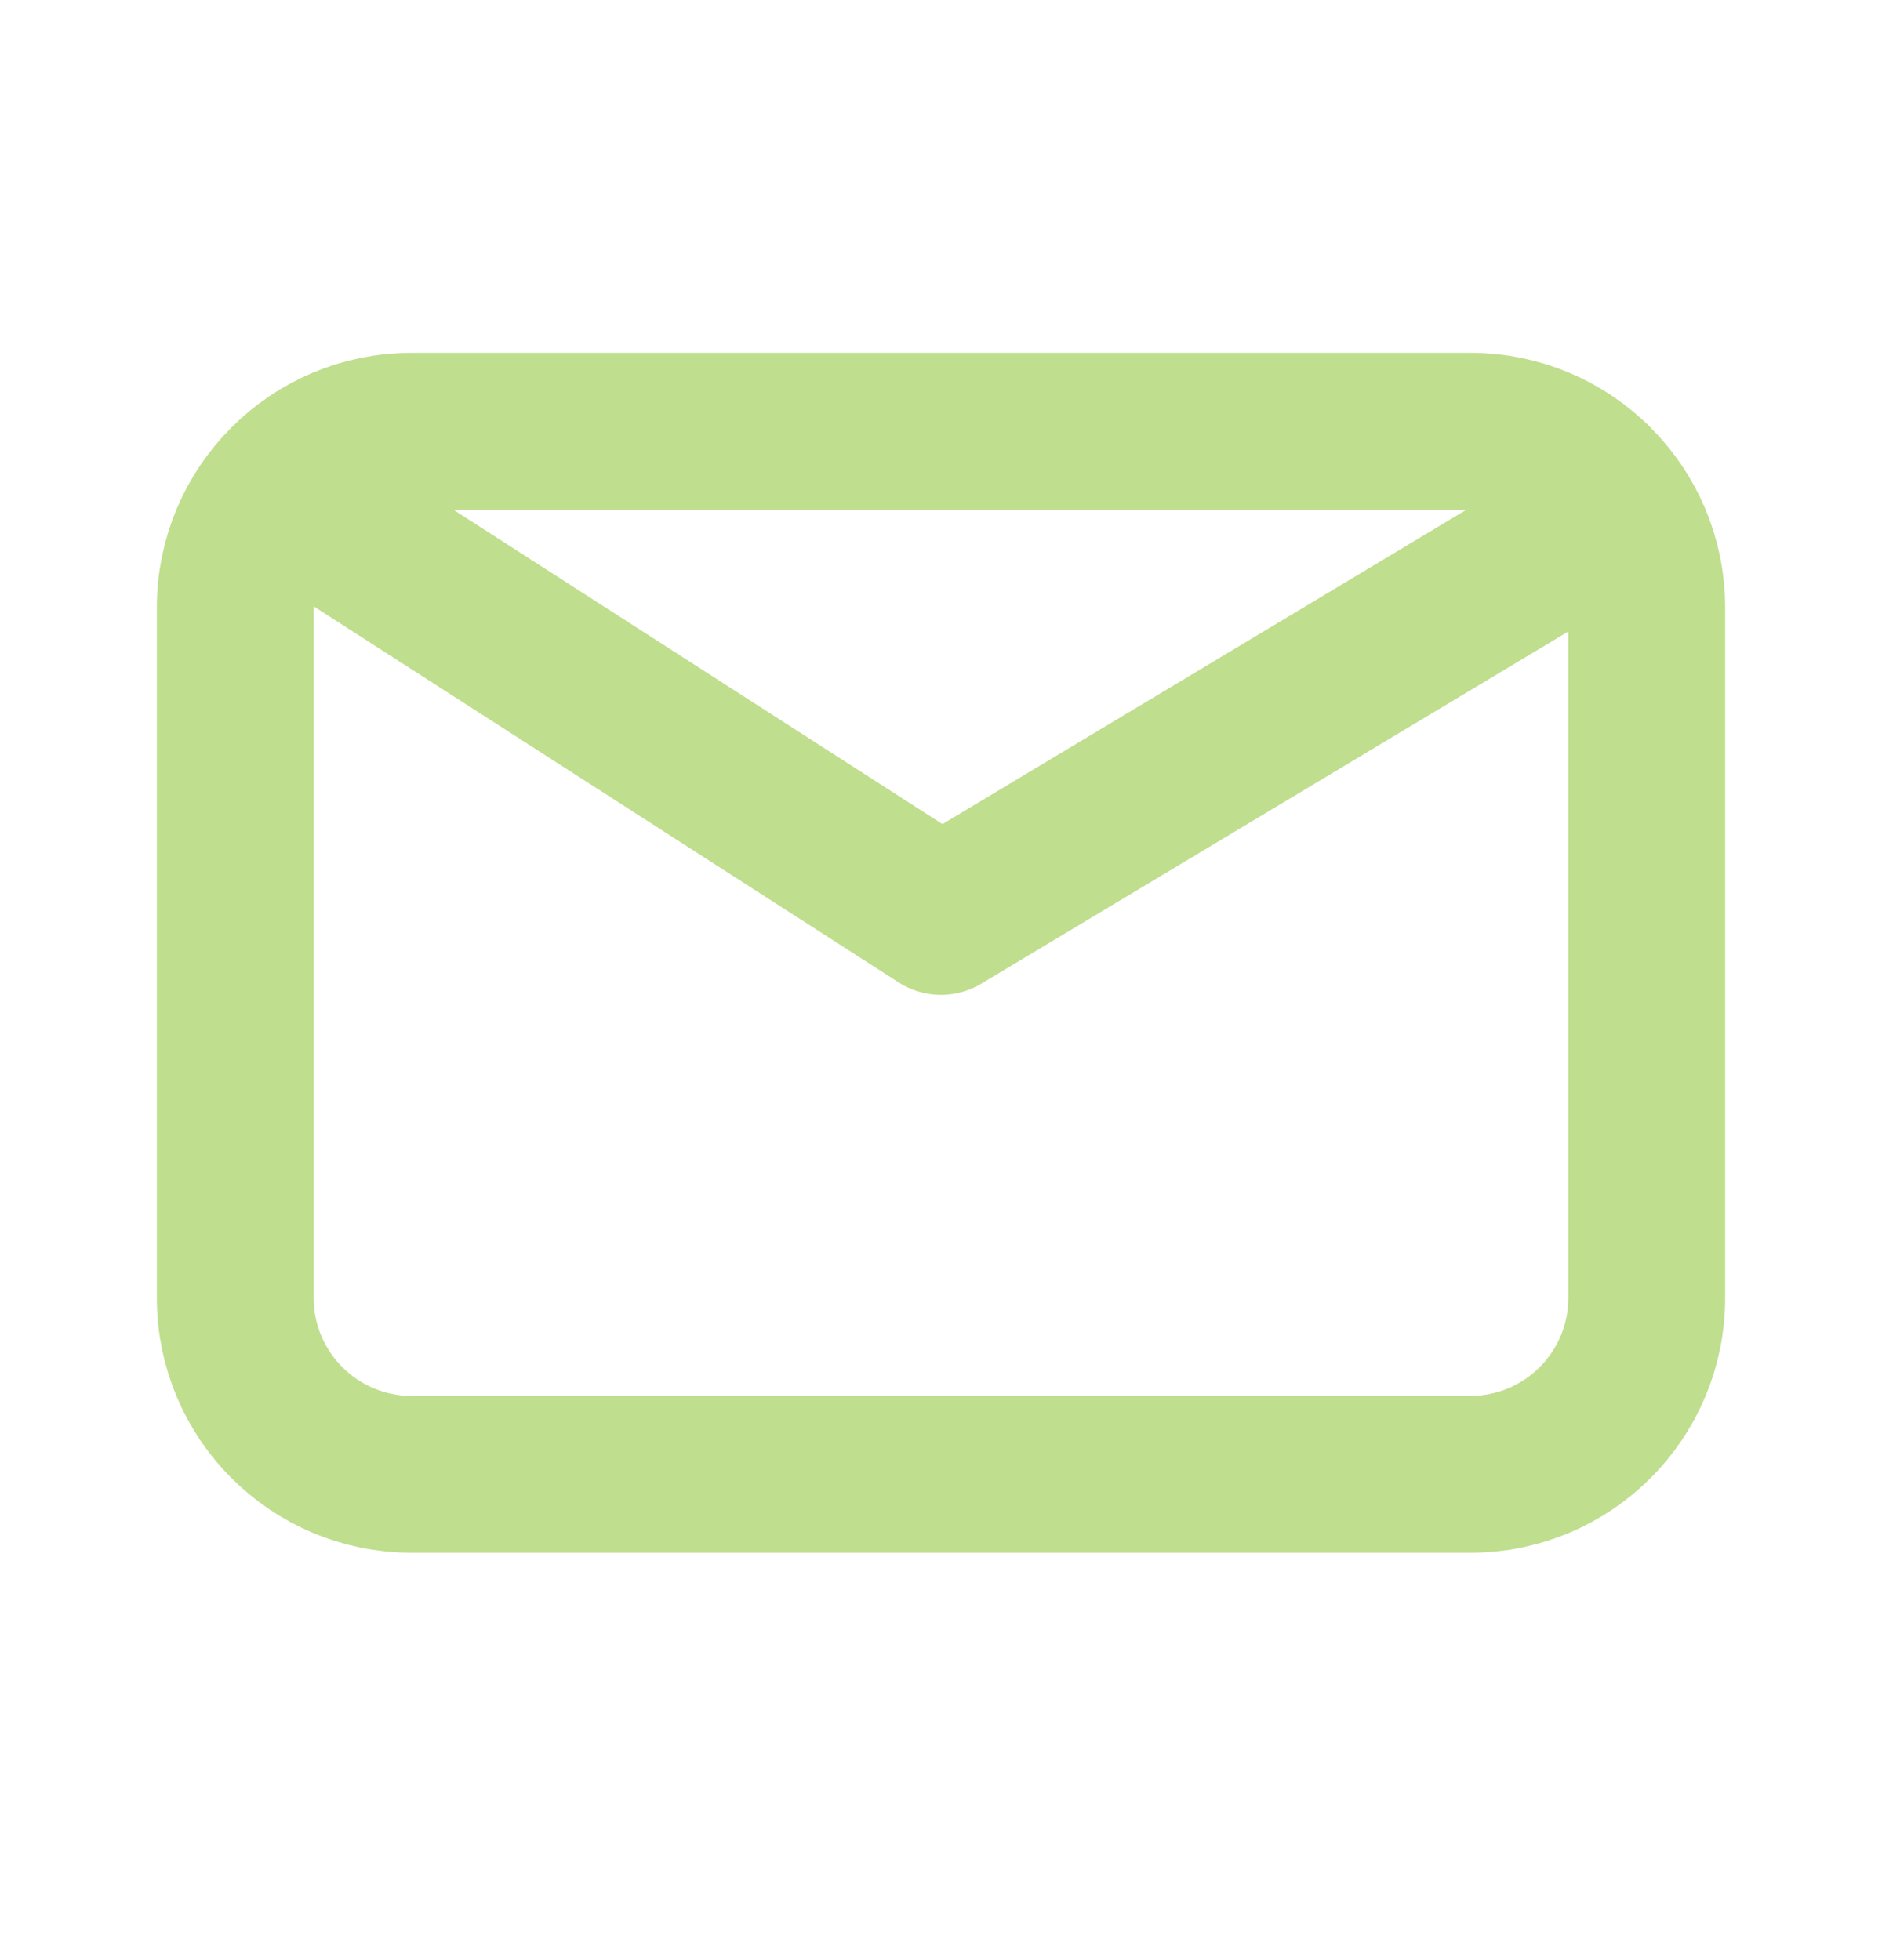 <svg width="24" height="25" viewBox="0 0 24 25" fill="none" xmlns="http://www.w3.org/2000/svg">
<path d="M4.125 6.625L12 11.688L20.438 6.625M5.25 18.804C4.007 18.804 3 17.797 3 16.554V7.75C3 6.507 4.007 5.5 5.25 5.5H18.75C19.993 5.5 21 6.507 21 7.75V16.554C21 17.797 19.993 18.804 18.75 18.804H5.25Z" stroke="#BFDE8E" stroke-width="2" stroke-linecap="round" stroke-linejoin="round"/>
</svg>
